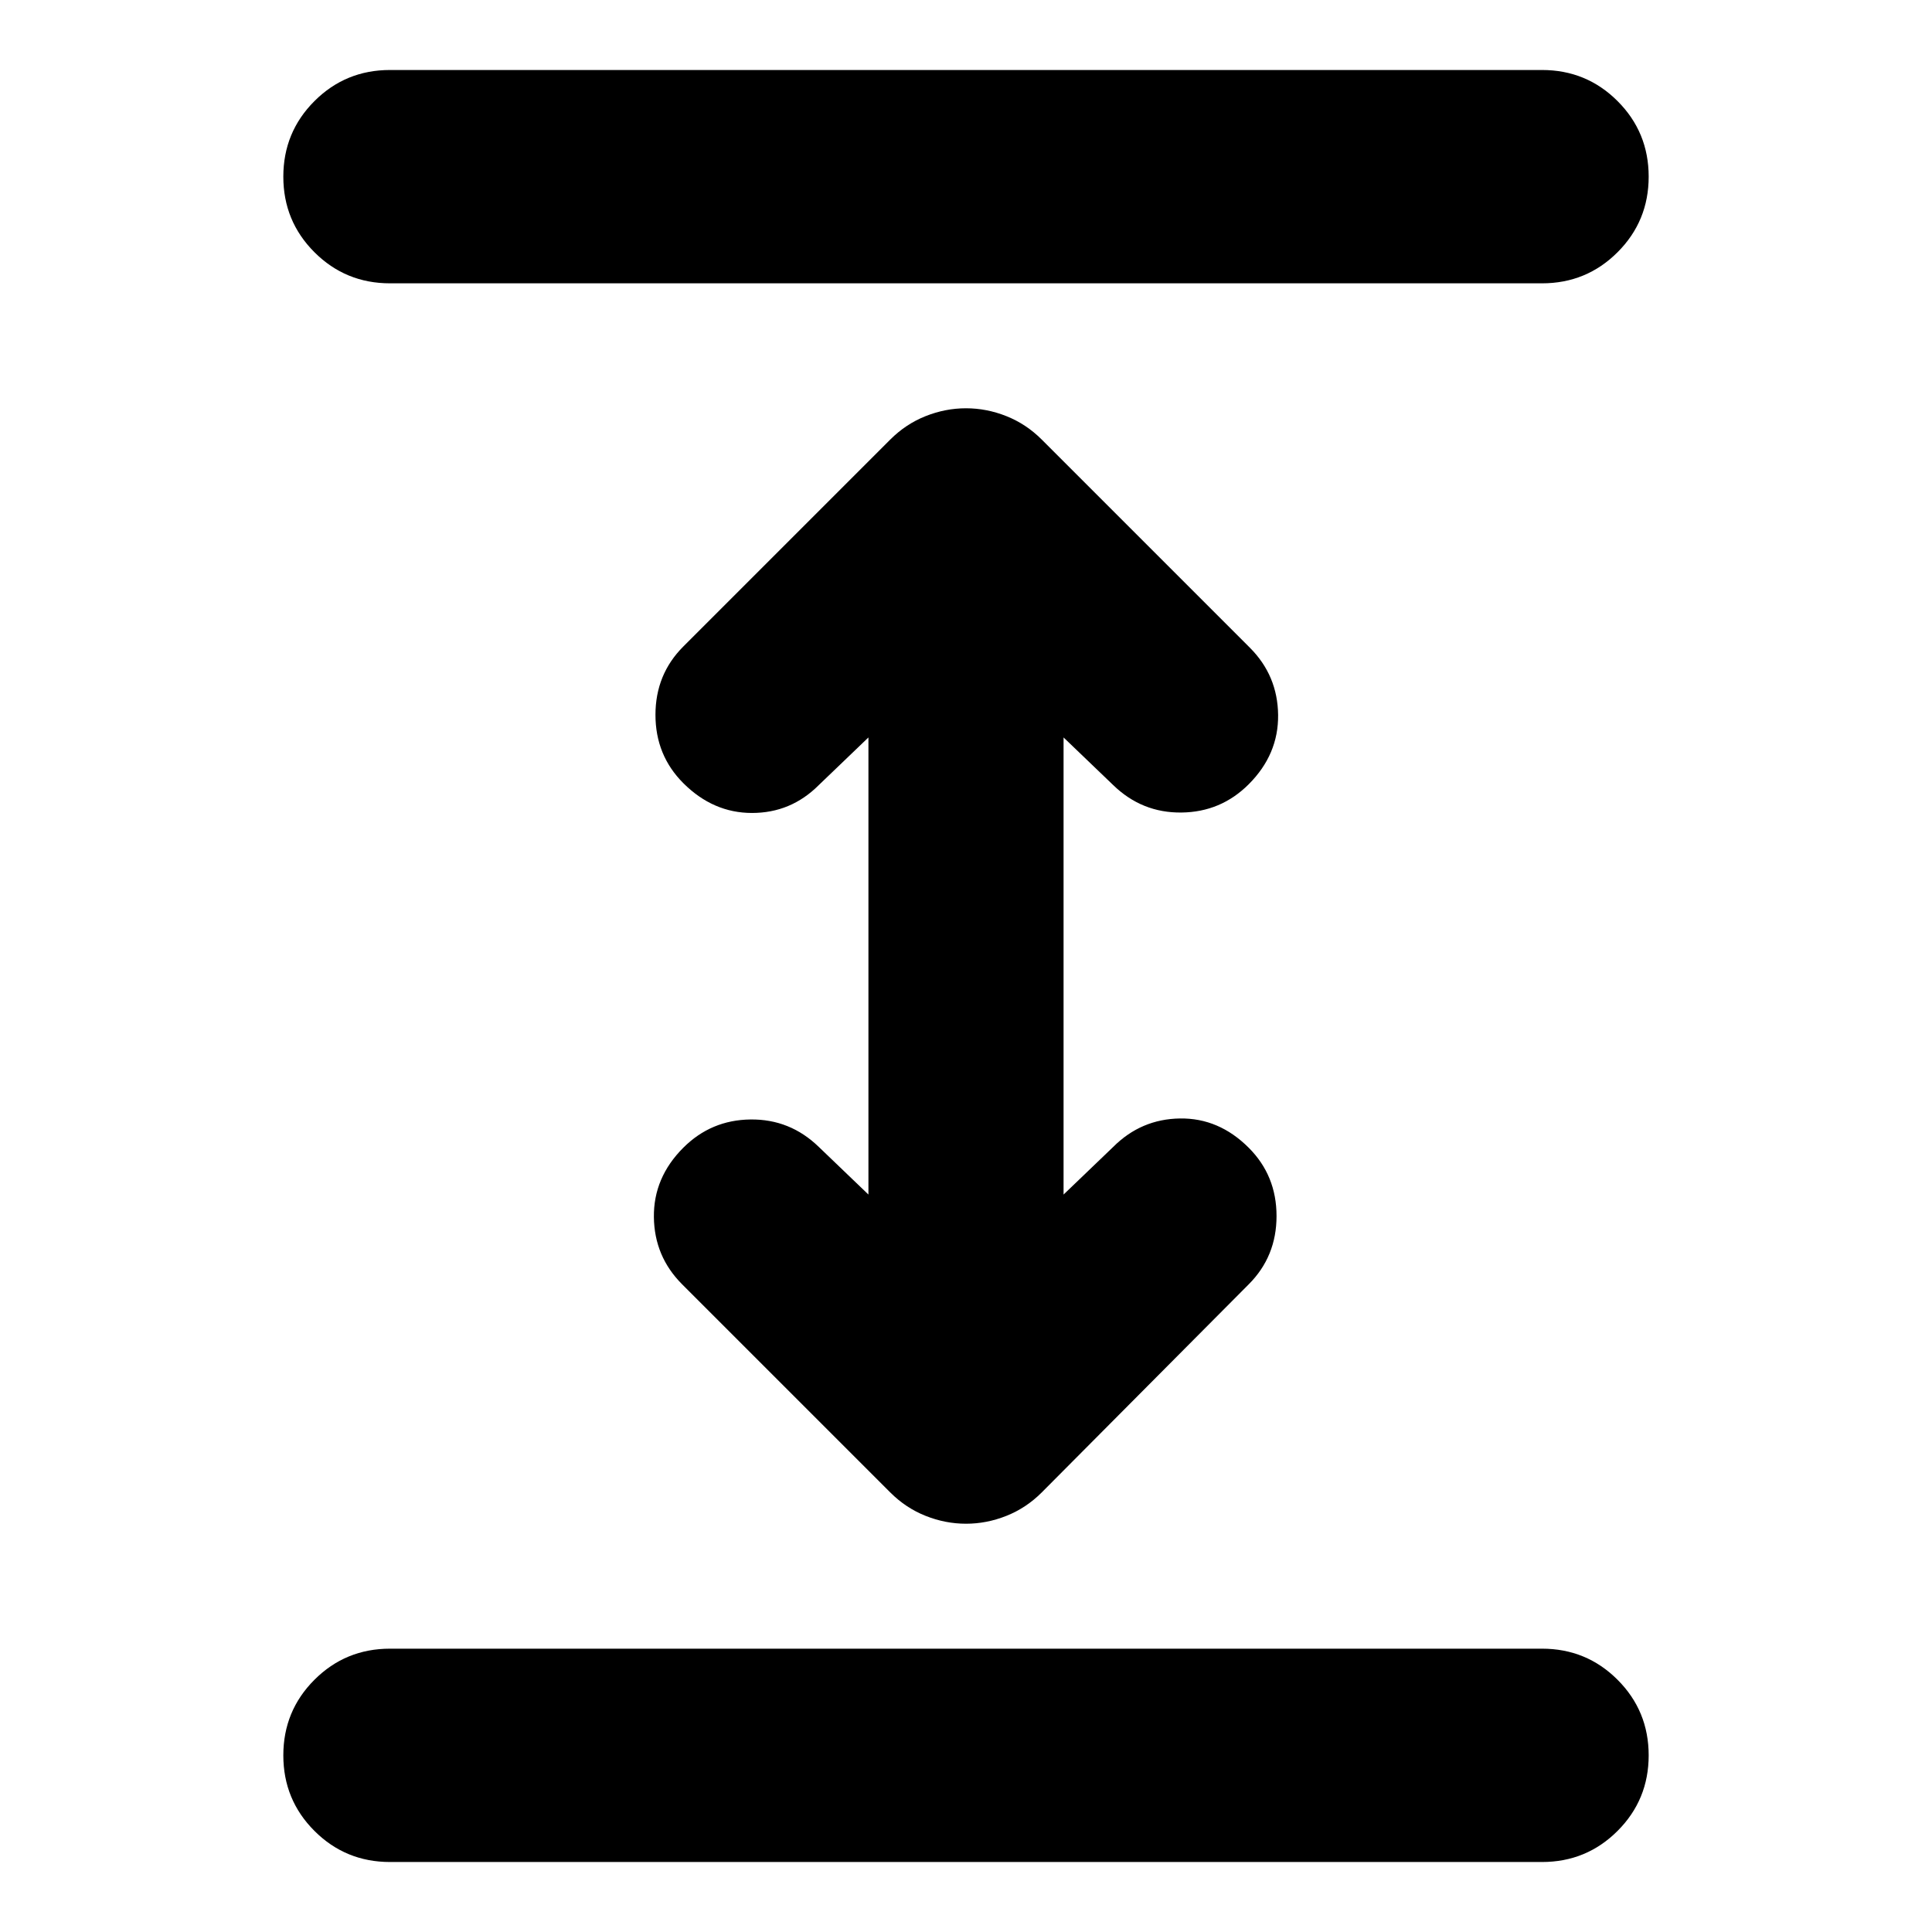 <svg xmlns="http://www.w3.org/2000/svg" height="24" viewBox="0 -960 960 960" width="24"><path d="M193.782-34.78q-22.087 0-37.544-15.457-15.456-15.457-15.456-37.544 0-22.087 15.456-37.544 15.457-15.457 37.544-15.457h572.436q22.087 0 37.544 15.457 15.456 15.457 15.456 37.544 0 22.087-15.456 37.544-15.457 15.457-37.544 15.457H193.782ZM480-202.87q-10.261 0-20.087-3.913t-17.522-11.609L338.956-321.826q-13.826-13.826-14.044-33.435-.217-19.609 14.609-34.435 13.827-13.826 33.435-14.043 19.609-.218 33.87 13.609l24.695 23.695v-227.13l-24.695 23.695Q393-556.043 373.674-556.043t-34.153-14.827q-13.826-13.826-13.826-33.935 0-20.108 13.826-33.935l102.87-102.869q7.696-7.696 17.522-11.609 9.826-3.913 20.087-3.913t20.087 3.913q9.826 3.913 17.522 11.609l103.435 103.435q13.826 13.826 14.044 33.435.217 19.609-14.609 34.435-13.827 13.826-33.435 14.043-19.609.218-33.87-13.609l-24.695-23.695v227.13l24.695-23.695q13.826-13.827 33.152-14.109 19.326-.283 34.153 14.543 13.826 13.826 13.826 33.935t-13.826 33.935l-102.87 103.435q-7.696 7.696-17.522 11.609-9.826 3.913-20.087 3.913ZM193.782-819.218q-22.087 0-37.544-15.457-15.456-15.457-15.456-37.544 0-22.087 15.456-37.544 15.457-15.457 37.544-15.457h572.436q22.087 0 37.544 15.457 15.456 15.457 15.456 37.544 0 22.087-15.456 37.544-15.457 15.457-37.544 15.457H193.782Z"/></svg>